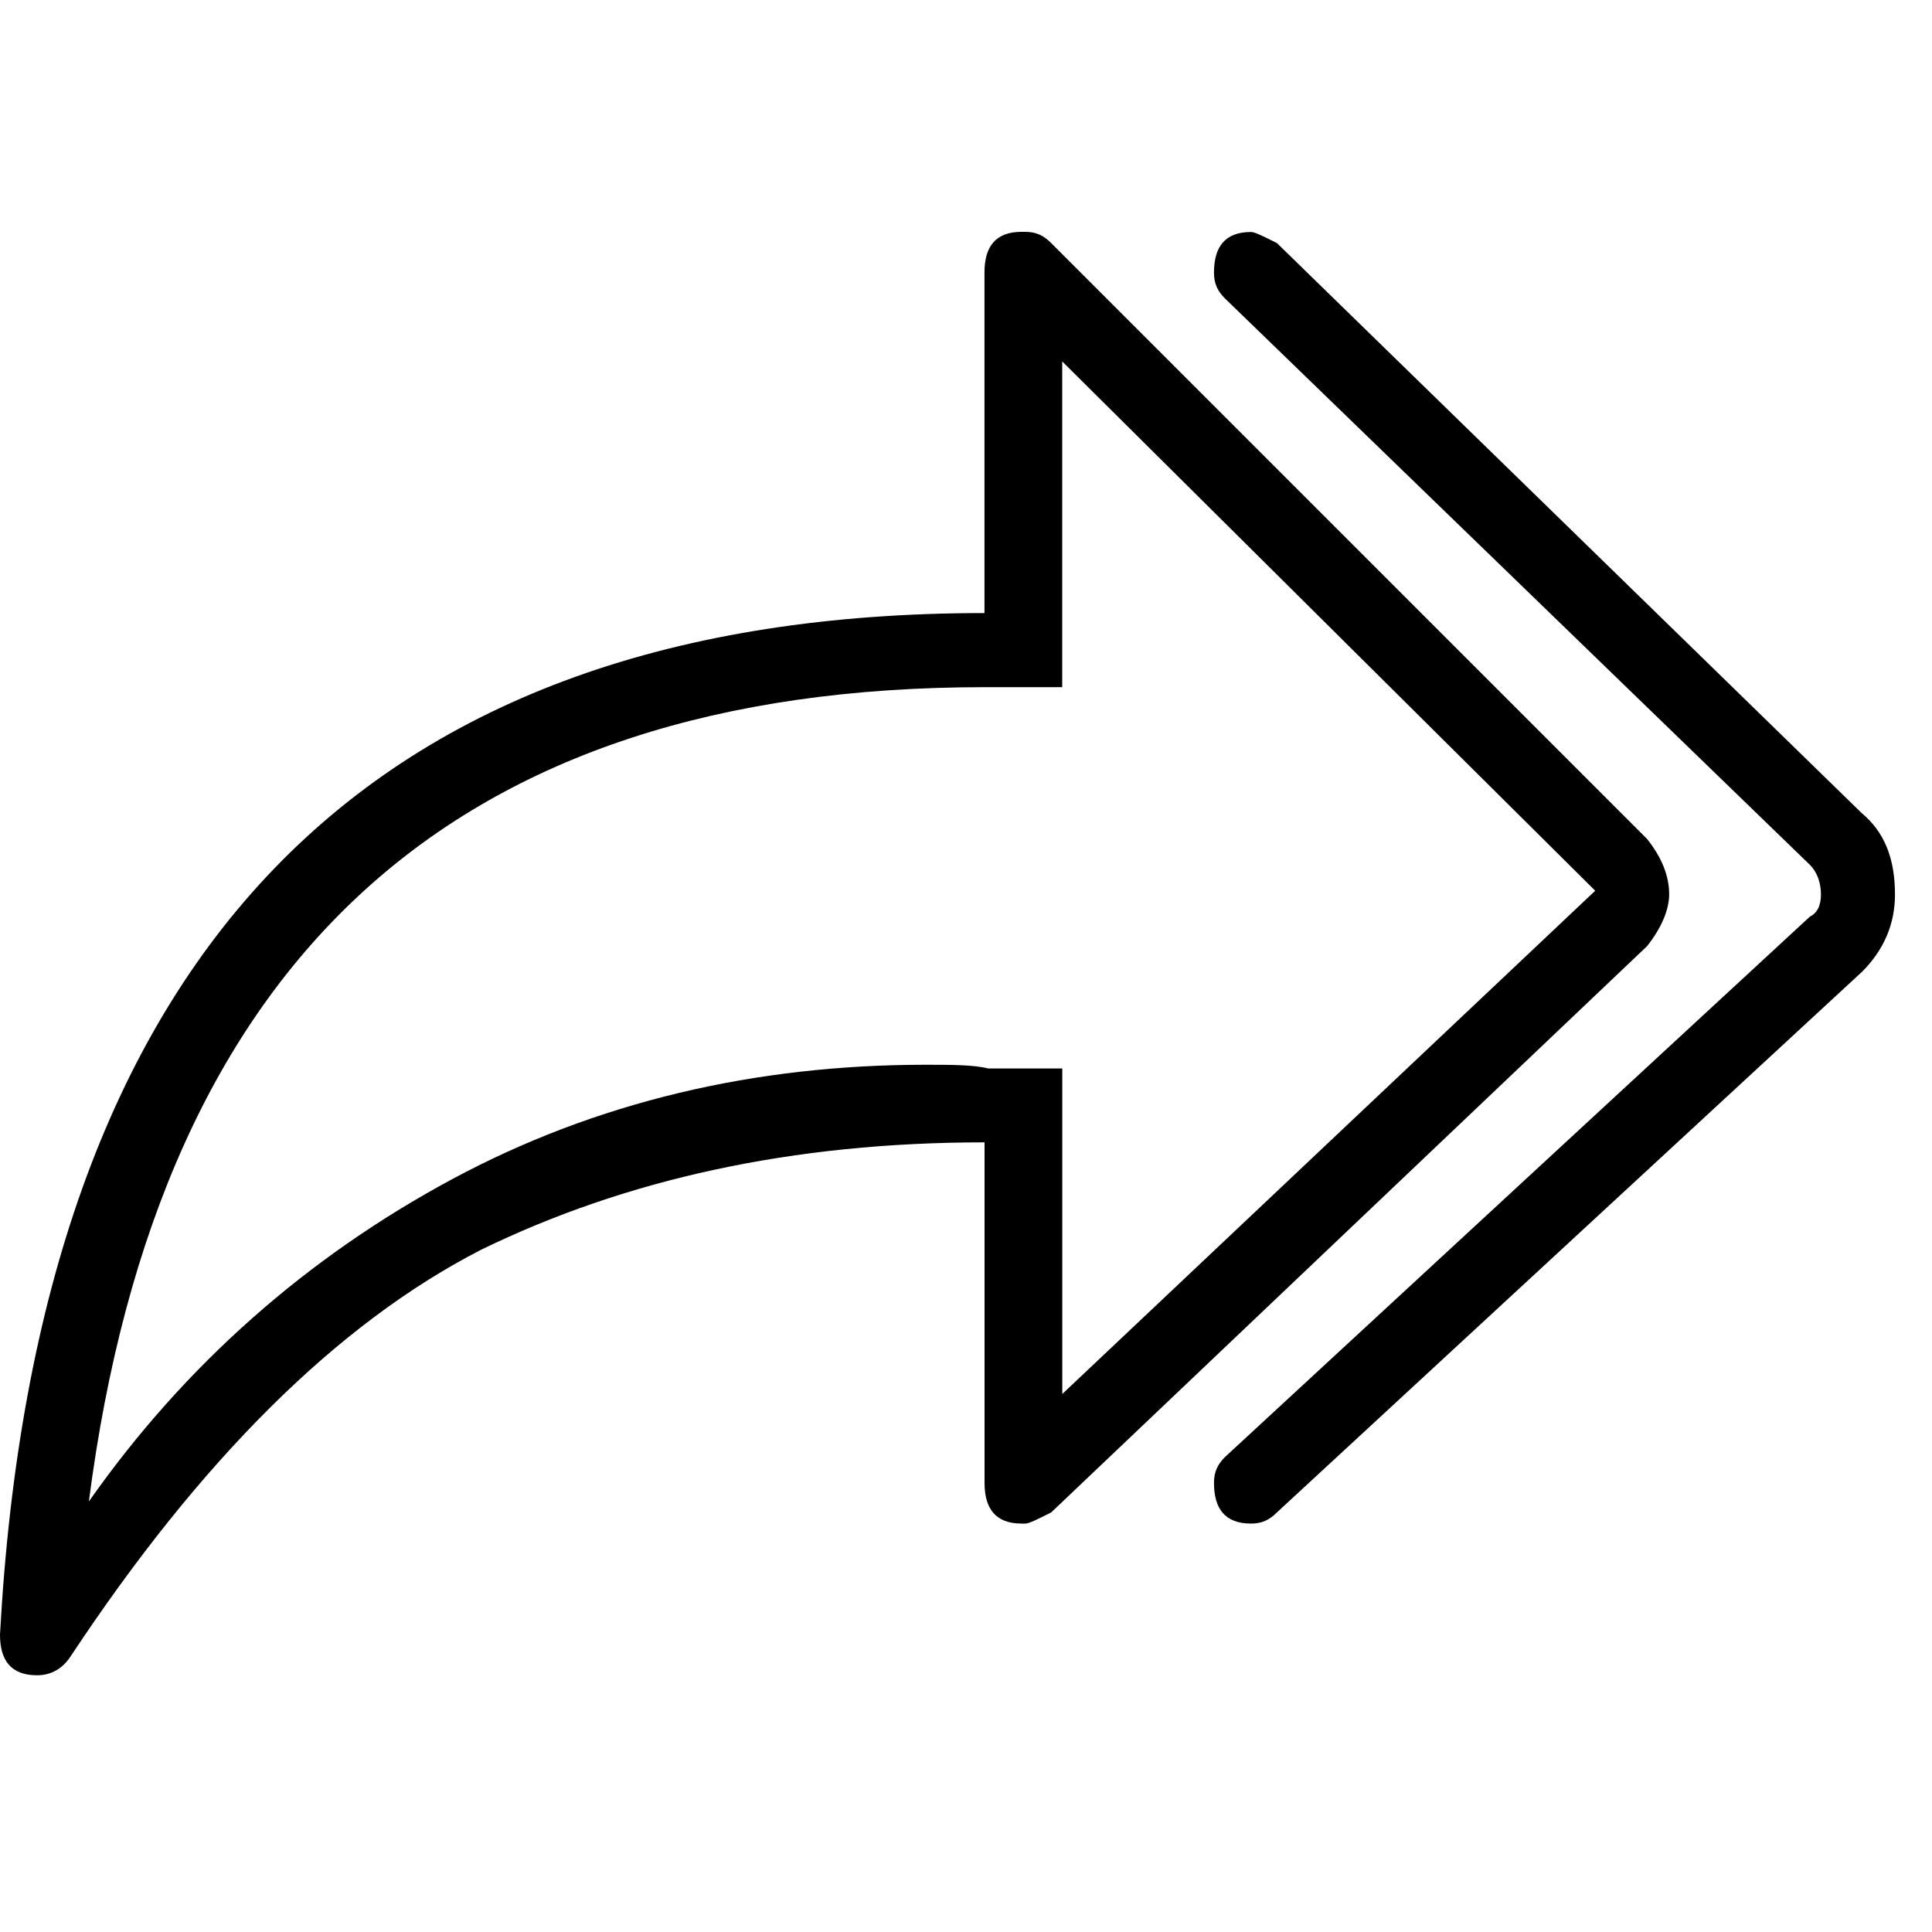 <svg xmlns="http://www.w3.org/2000/svg" viewBox="0 0 25 25" id="forward-all">
  <path d="M24.09,12.579 C24.09,12.579 24.09,12.579 24.09,12.579 C24.09,12.579 16.523,19.571 16.523,19.571 C16.427,19.667 16.331,19.715 16.188,19.715 C16.188,19.715 16.188,19.715 16.188,19.715 C15.852,19.715 15.709,19.523 15.709,19.188 C15.709,19.188 15.709,19.188 15.709,19.188 C15.709,19.045 15.756,18.949 15.852,18.853 C15.852,18.853 15.852,18.853 15.852,18.853 C15.852,18.853 23.42,11.861 23.42,11.861 C23.516,11.813 23.563,11.717 23.563,11.573 C23.563,11.43 23.516,11.286 23.42,11.191 C23.42,11.191 23.42,11.191 23.42,11.191 C23.42,11.191 15.852,3.863 15.852,3.863 C15.756,3.767 15.709,3.672 15.709,3.528 C15.709,3.528 15.709,3.528 15.709,3.528 C15.709,3.193 15.852,3.002 16.188,3.002 C16.188,3.002 16.188,3.002 16.188,3.002 C16.235,3.002 16.331,3.049 16.523,3.145 C16.523,3.145 16.523,3.145 16.523,3.145 C16.523,3.145 24.09,10.521 24.09,10.521 C24.377,10.76 24.521,11.096 24.521,11.575 C24.521,11.575 24.521,11.575 24.521,11.575 C24.521,11.958 24.377,12.294 24.09,12.58 L24.09,12.579 Z M21.312,12.244 C21.312,12.244 21.312,12.244 21.312,12.244 C21.312,12.244 13.602,19.571 13.602,19.571 C13.41,19.667 13.314,19.715 13.266,19.715 C13.266,19.715 13.266,19.715 13.266,19.715 C13.266,19.715 13.219,19.715 13.219,19.715 C12.884,19.715 12.74,19.523 12.74,19.188 C12.74,19.188 12.74,19.188 12.74,19.188 C12.74,19.188 12.74,14.782 12.74,14.782 C10.249,14.782 8.095,15.261 6.227,16.171 C4.359,17.129 2.587,18.901 0.91,21.439 C0.91,21.439 0.91,21.439 0.91,21.439 C0.814,21.583 0.671,21.678 0.479,21.678 C0.479,21.678 0.479,21.678 0.479,21.678 C0.479,21.678 0.479,21.678 0.479,21.678 C0.144,21.678 0,21.487 0,21.152 C0,21.152 0,21.152 0,21.152 C0.479,12.339 4.741,7.933 12.739,7.933 C12.739,7.933 12.739,7.933 12.739,7.933 C12.739,7.933 12.739,3.527 12.739,3.527 C12.739,3.191 12.883,3 13.218,3 C13.218,3 13.218,3 13.218,3 C13.218,3 13.266,3 13.266,3 C13.409,3 13.505,3.048 13.601,3.144 C13.601,3.144 13.601,3.144 13.601,3.144 C13.601,3.144 21.312,10.855 21.312,10.855 C21.503,11.094 21.599,11.334 21.599,11.573 C21.599,11.573 21.599,11.573 21.599,11.573 C21.599,11.765 21.503,12.005 21.312,12.244 L21.312,12.244 Z M13.745,18.039 C13.745,18.039 20.642,11.526 20.642,11.526 C20.642,11.526 13.745,4.677 13.745,4.677 C13.745,4.677 13.745,8.892 13.745,8.892 C13.745,8.892 12.74,8.892 12.74,8.892 C5.891,8.892 2.059,12.388 1.15,19.429 C1.15,19.429 1.15,19.429 1.15,19.429 C2.395,17.657 3.976,16.268 5.844,15.262 C7.712,14.257 9.771,13.778 11.974,13.778 C11.974,13.778 11.974,13.778 11.974,13.778 C12.309,13.778 12.597,13.778 12.788,13.826 C12.788,13.826 12.788,13.826 12.788,13.826 C12.788,13.826 13.746,13.826 13.746,13.826 C13.746,13.826 13.746,18.041 13.746,18.041 L13.745,18.039 Z"/>
  <title>Forward All</title>
</svg>